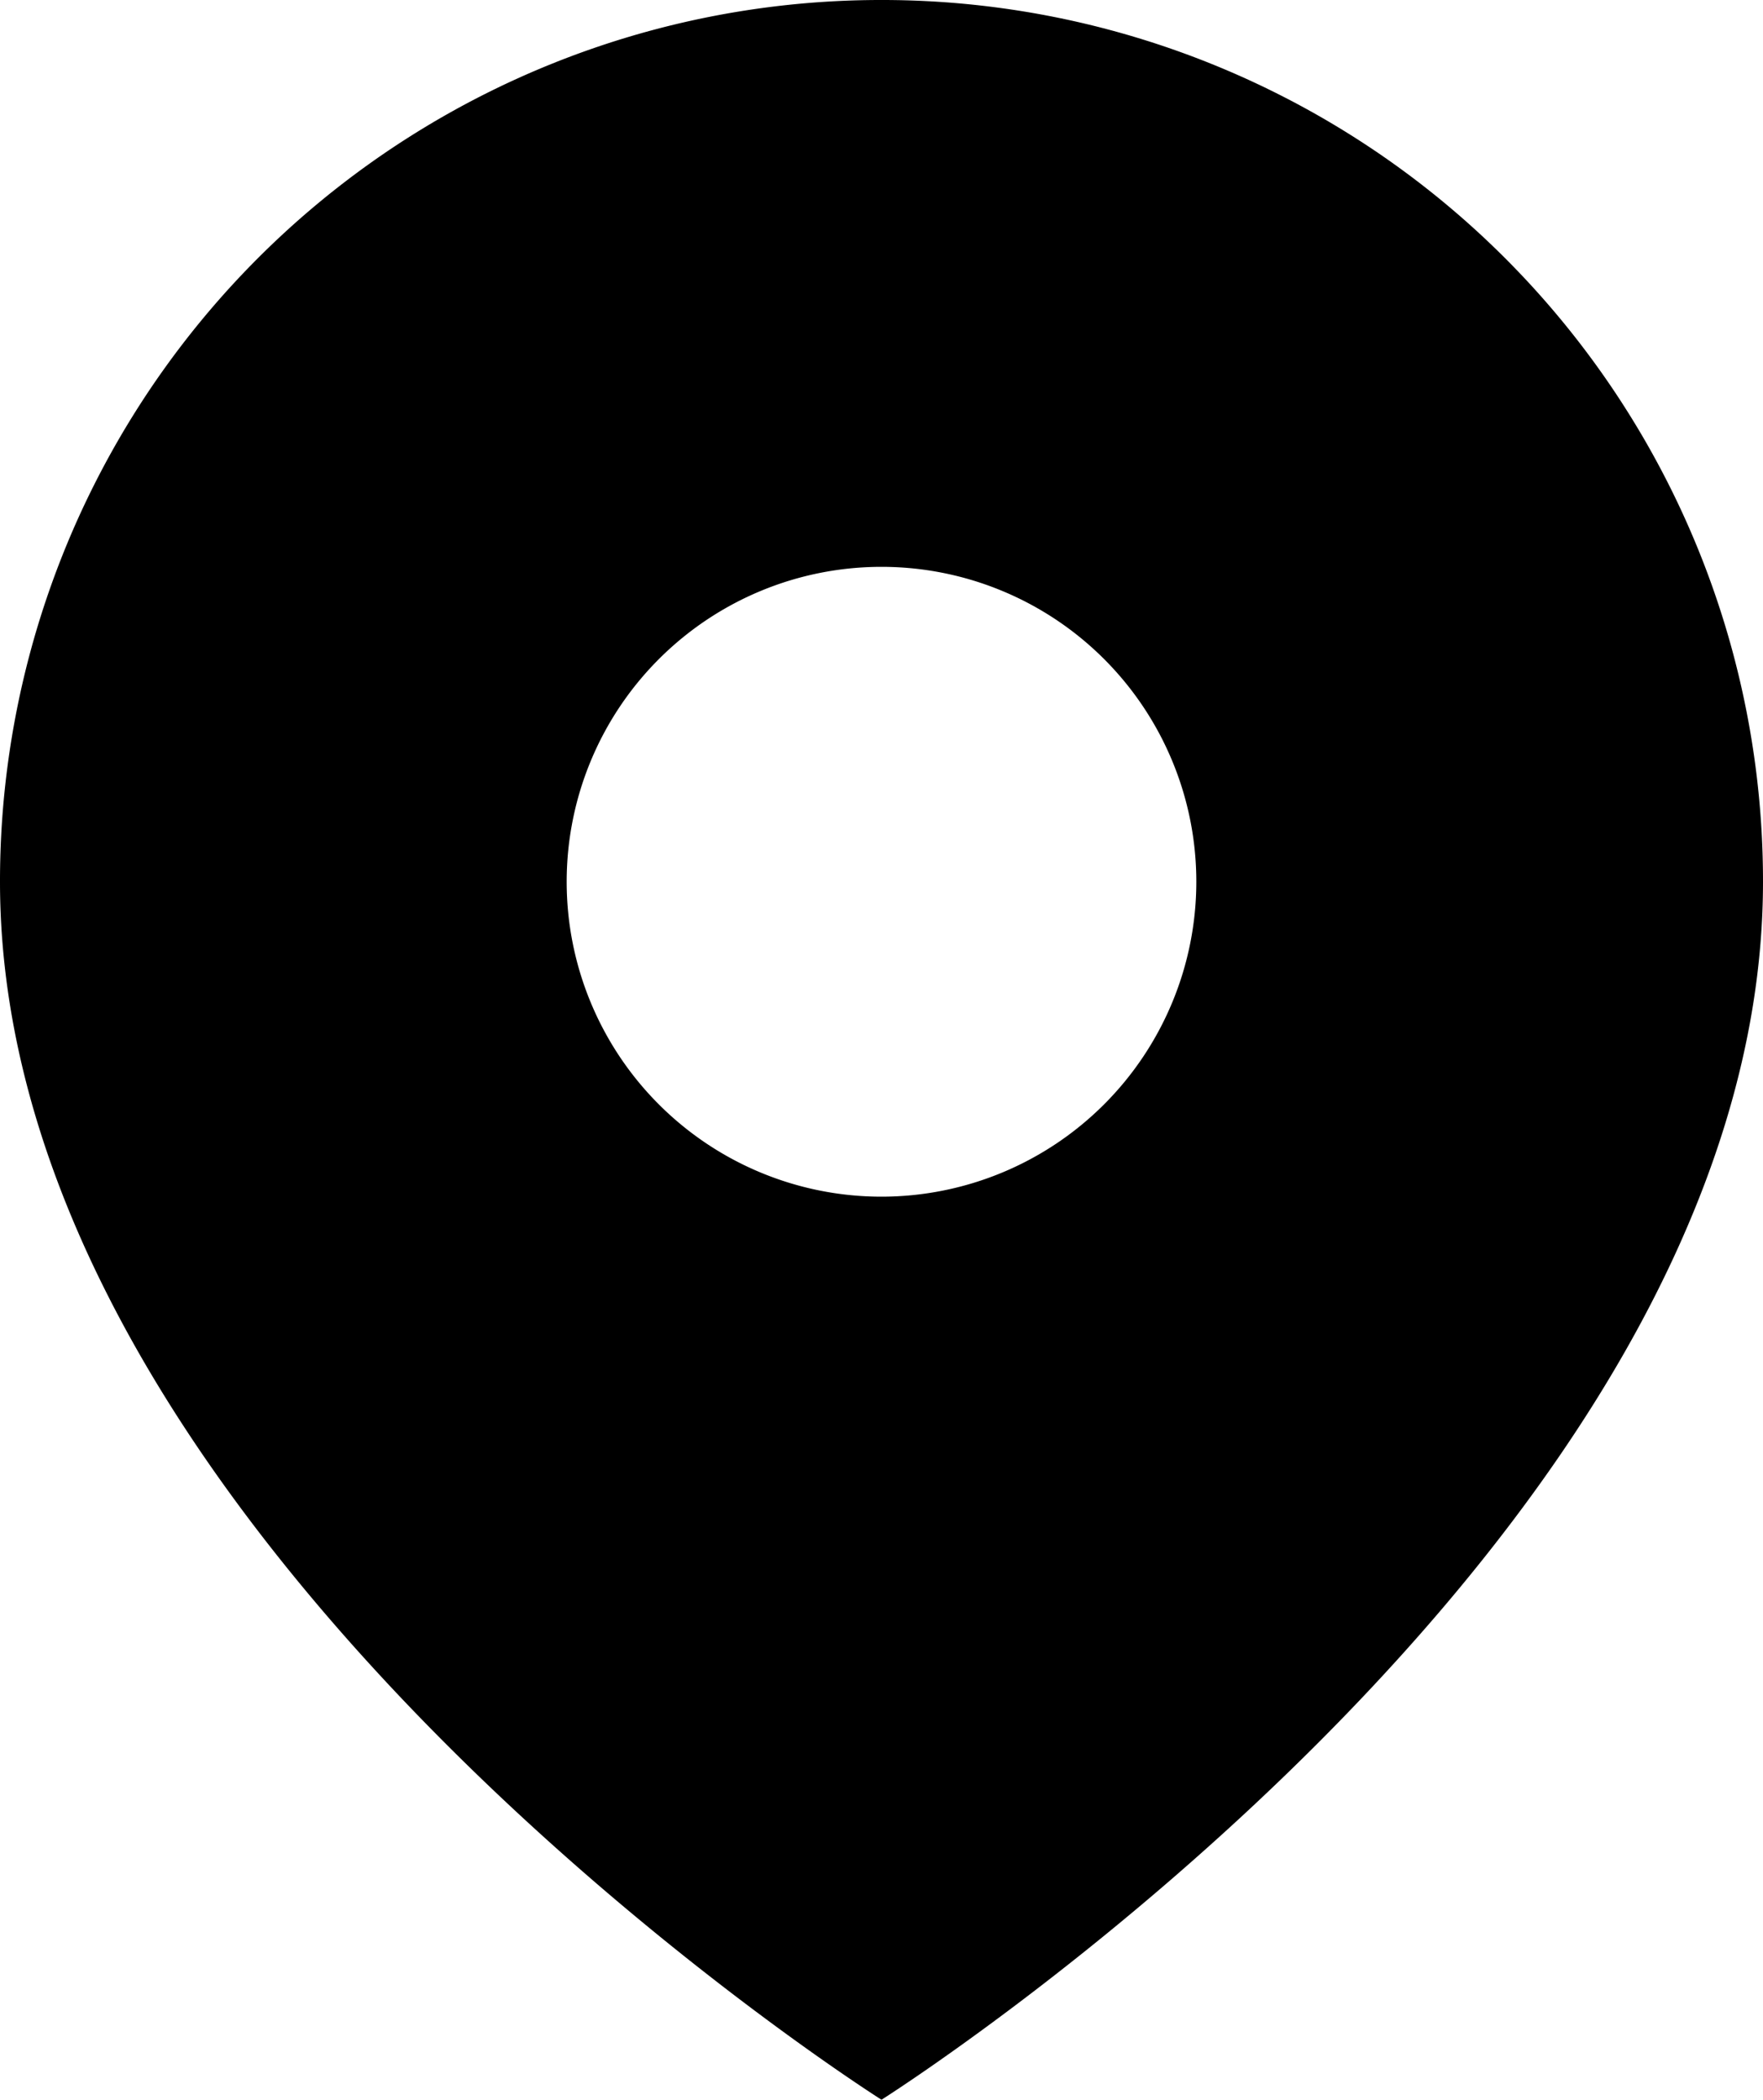 <svg xmlns="http://www.w3.org/2000/svg" width="11.256" height="13.402" viewBox="0 0 11.256 13.402">
  <path id="Icon_material-location-on" data-name="Icon material-location-on" d="M13.128,3A5.624,5.624,0,0,0,7.5,8.628c0,4.221,5.628,7.774,5.628,7.774s5.628-3.553,5.628-7.774A5.624,5.624,0,0,0,13.128,3Zm0,7.638a2.01,2.01,0,1,1,2.01-2.01A2.011,2.011,0,0,1,13.128,10.638Z" transform="translate(-7.5 -3)"/>
</svg>
